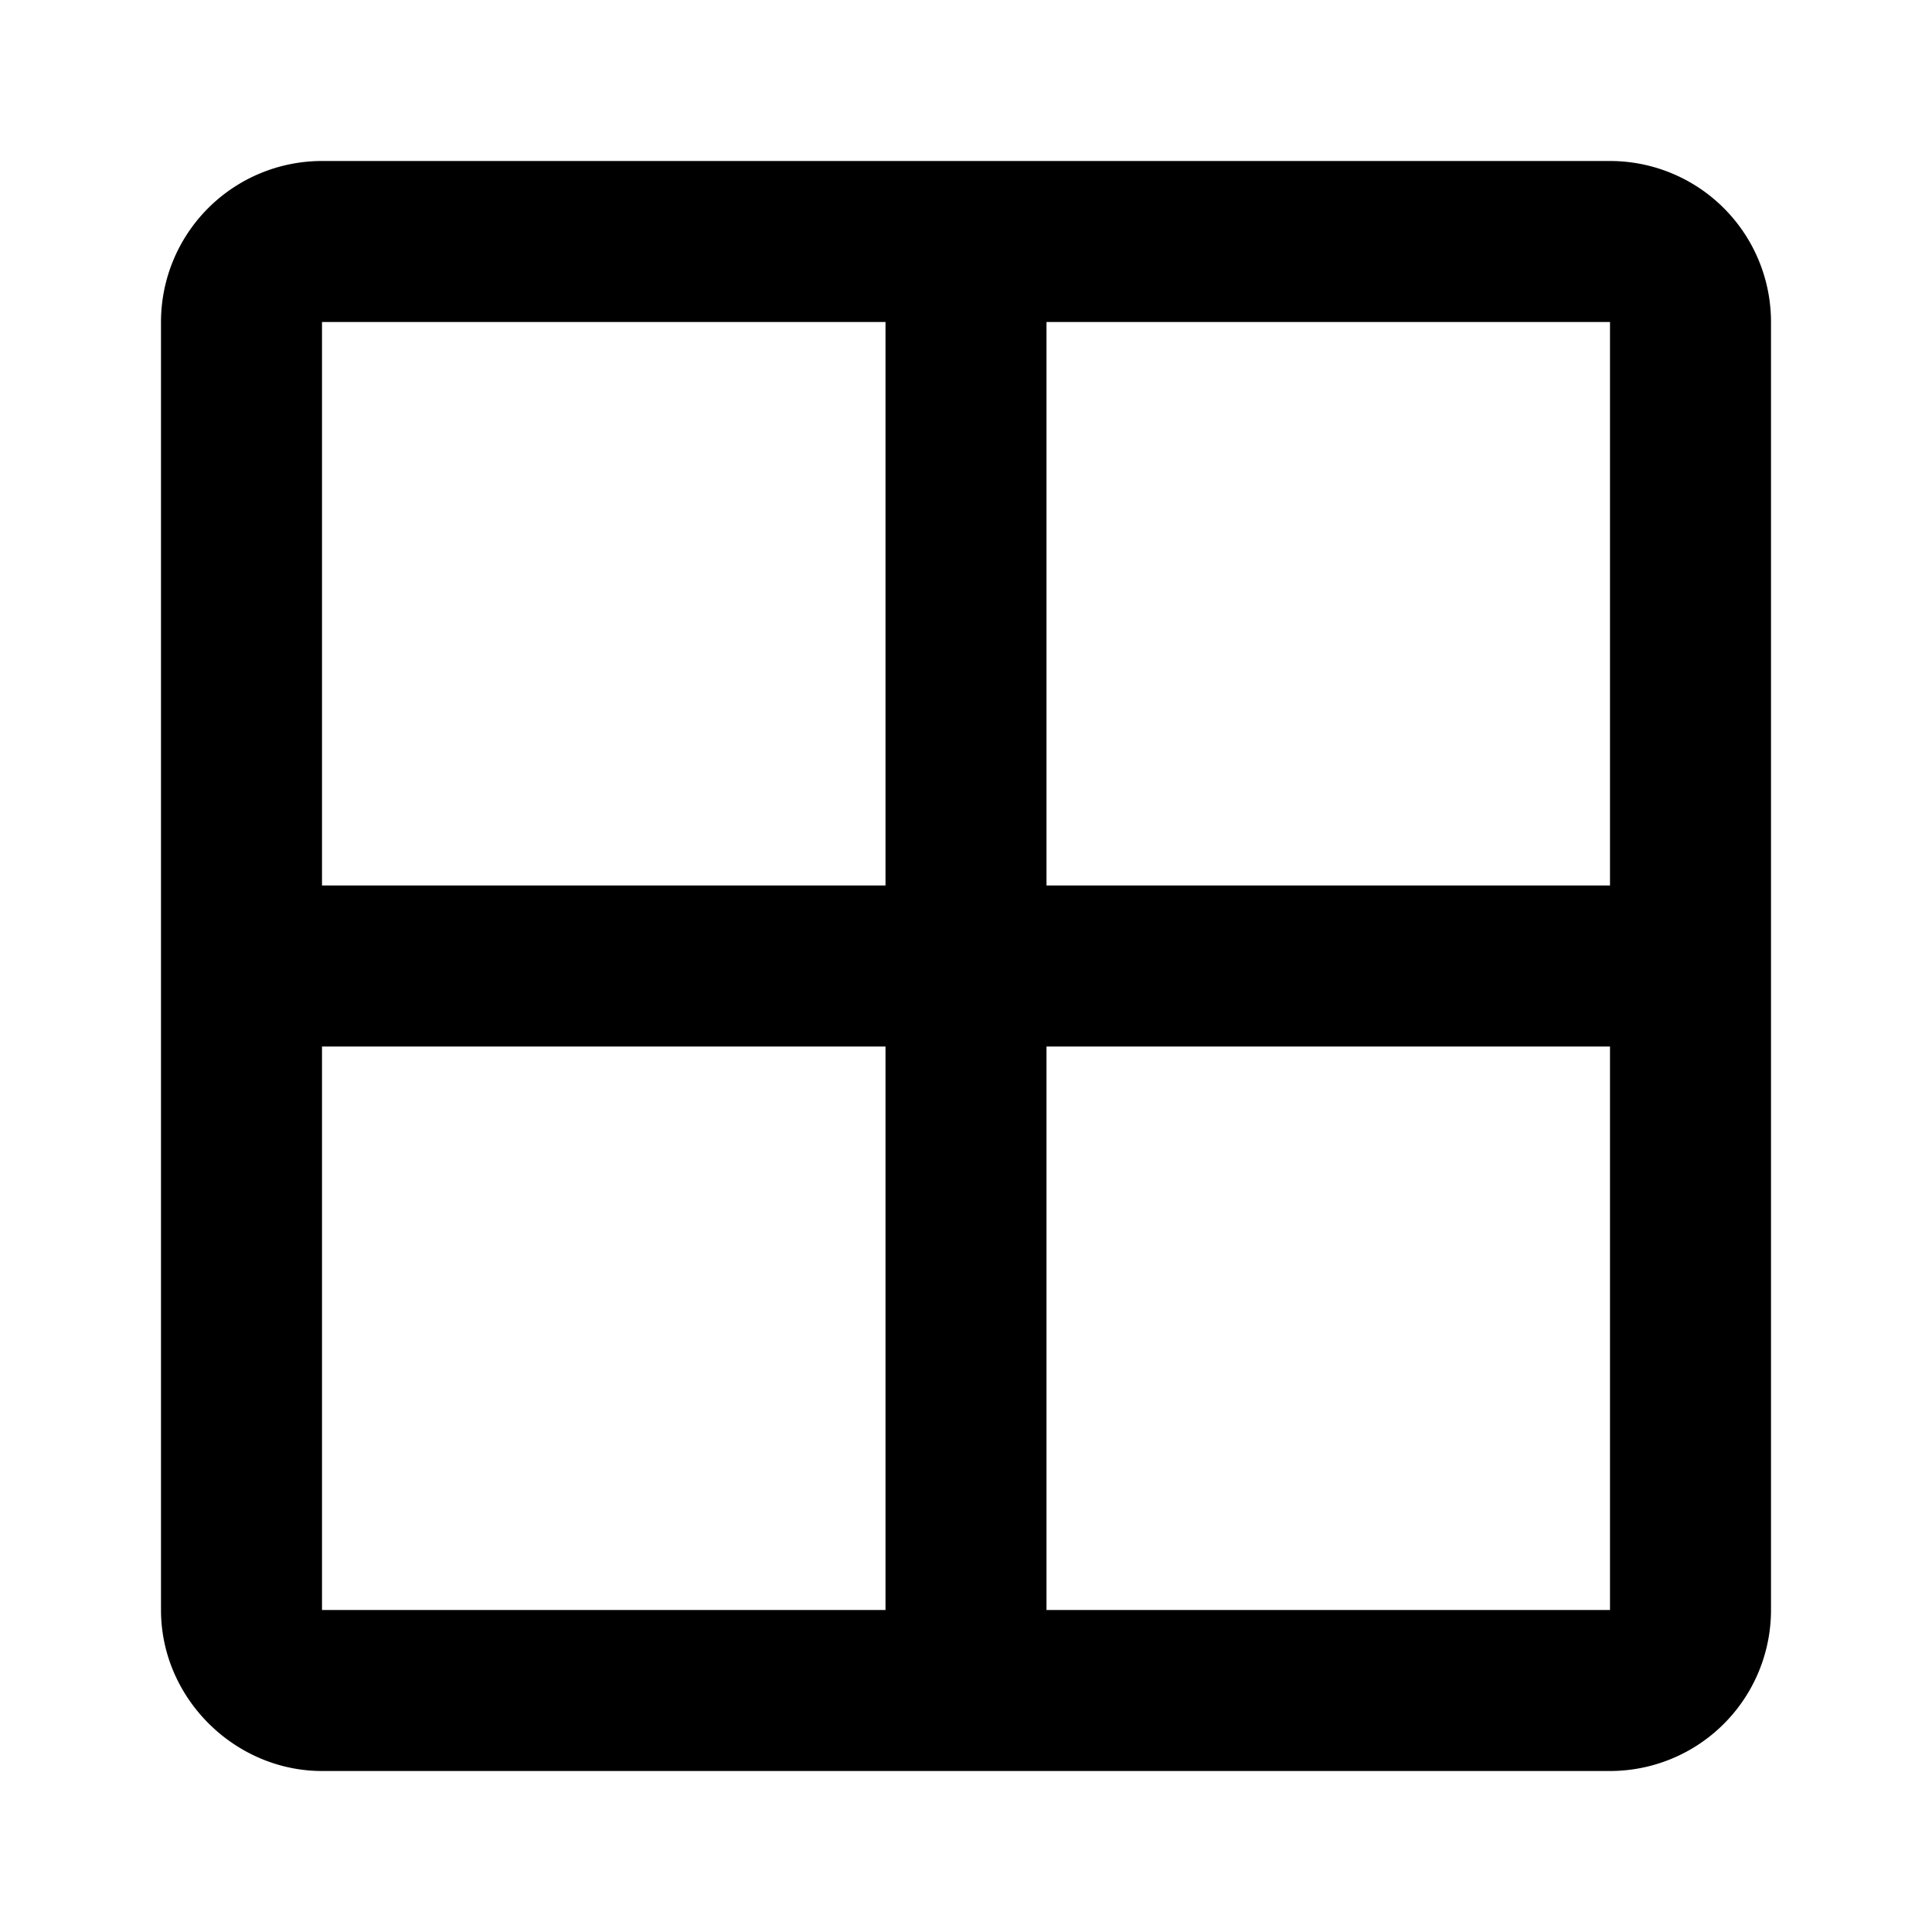 <svg xmlns="http://www.w3.org/2000/svg" viewBox="0 0 24 24"><title>grid-large</title><path d="M4,2H20A2,2 0 0,1 22,4V20A2,2 0 0,1 20,22H4C2.92,22 2,21.1 2,20V4A2,2 0 0,1 4,2M4,4V11H11V4H4M4,20H11V13H4V20M20,20V13H13V20H20M20,4H13V11H20V4Z" /></svg>
